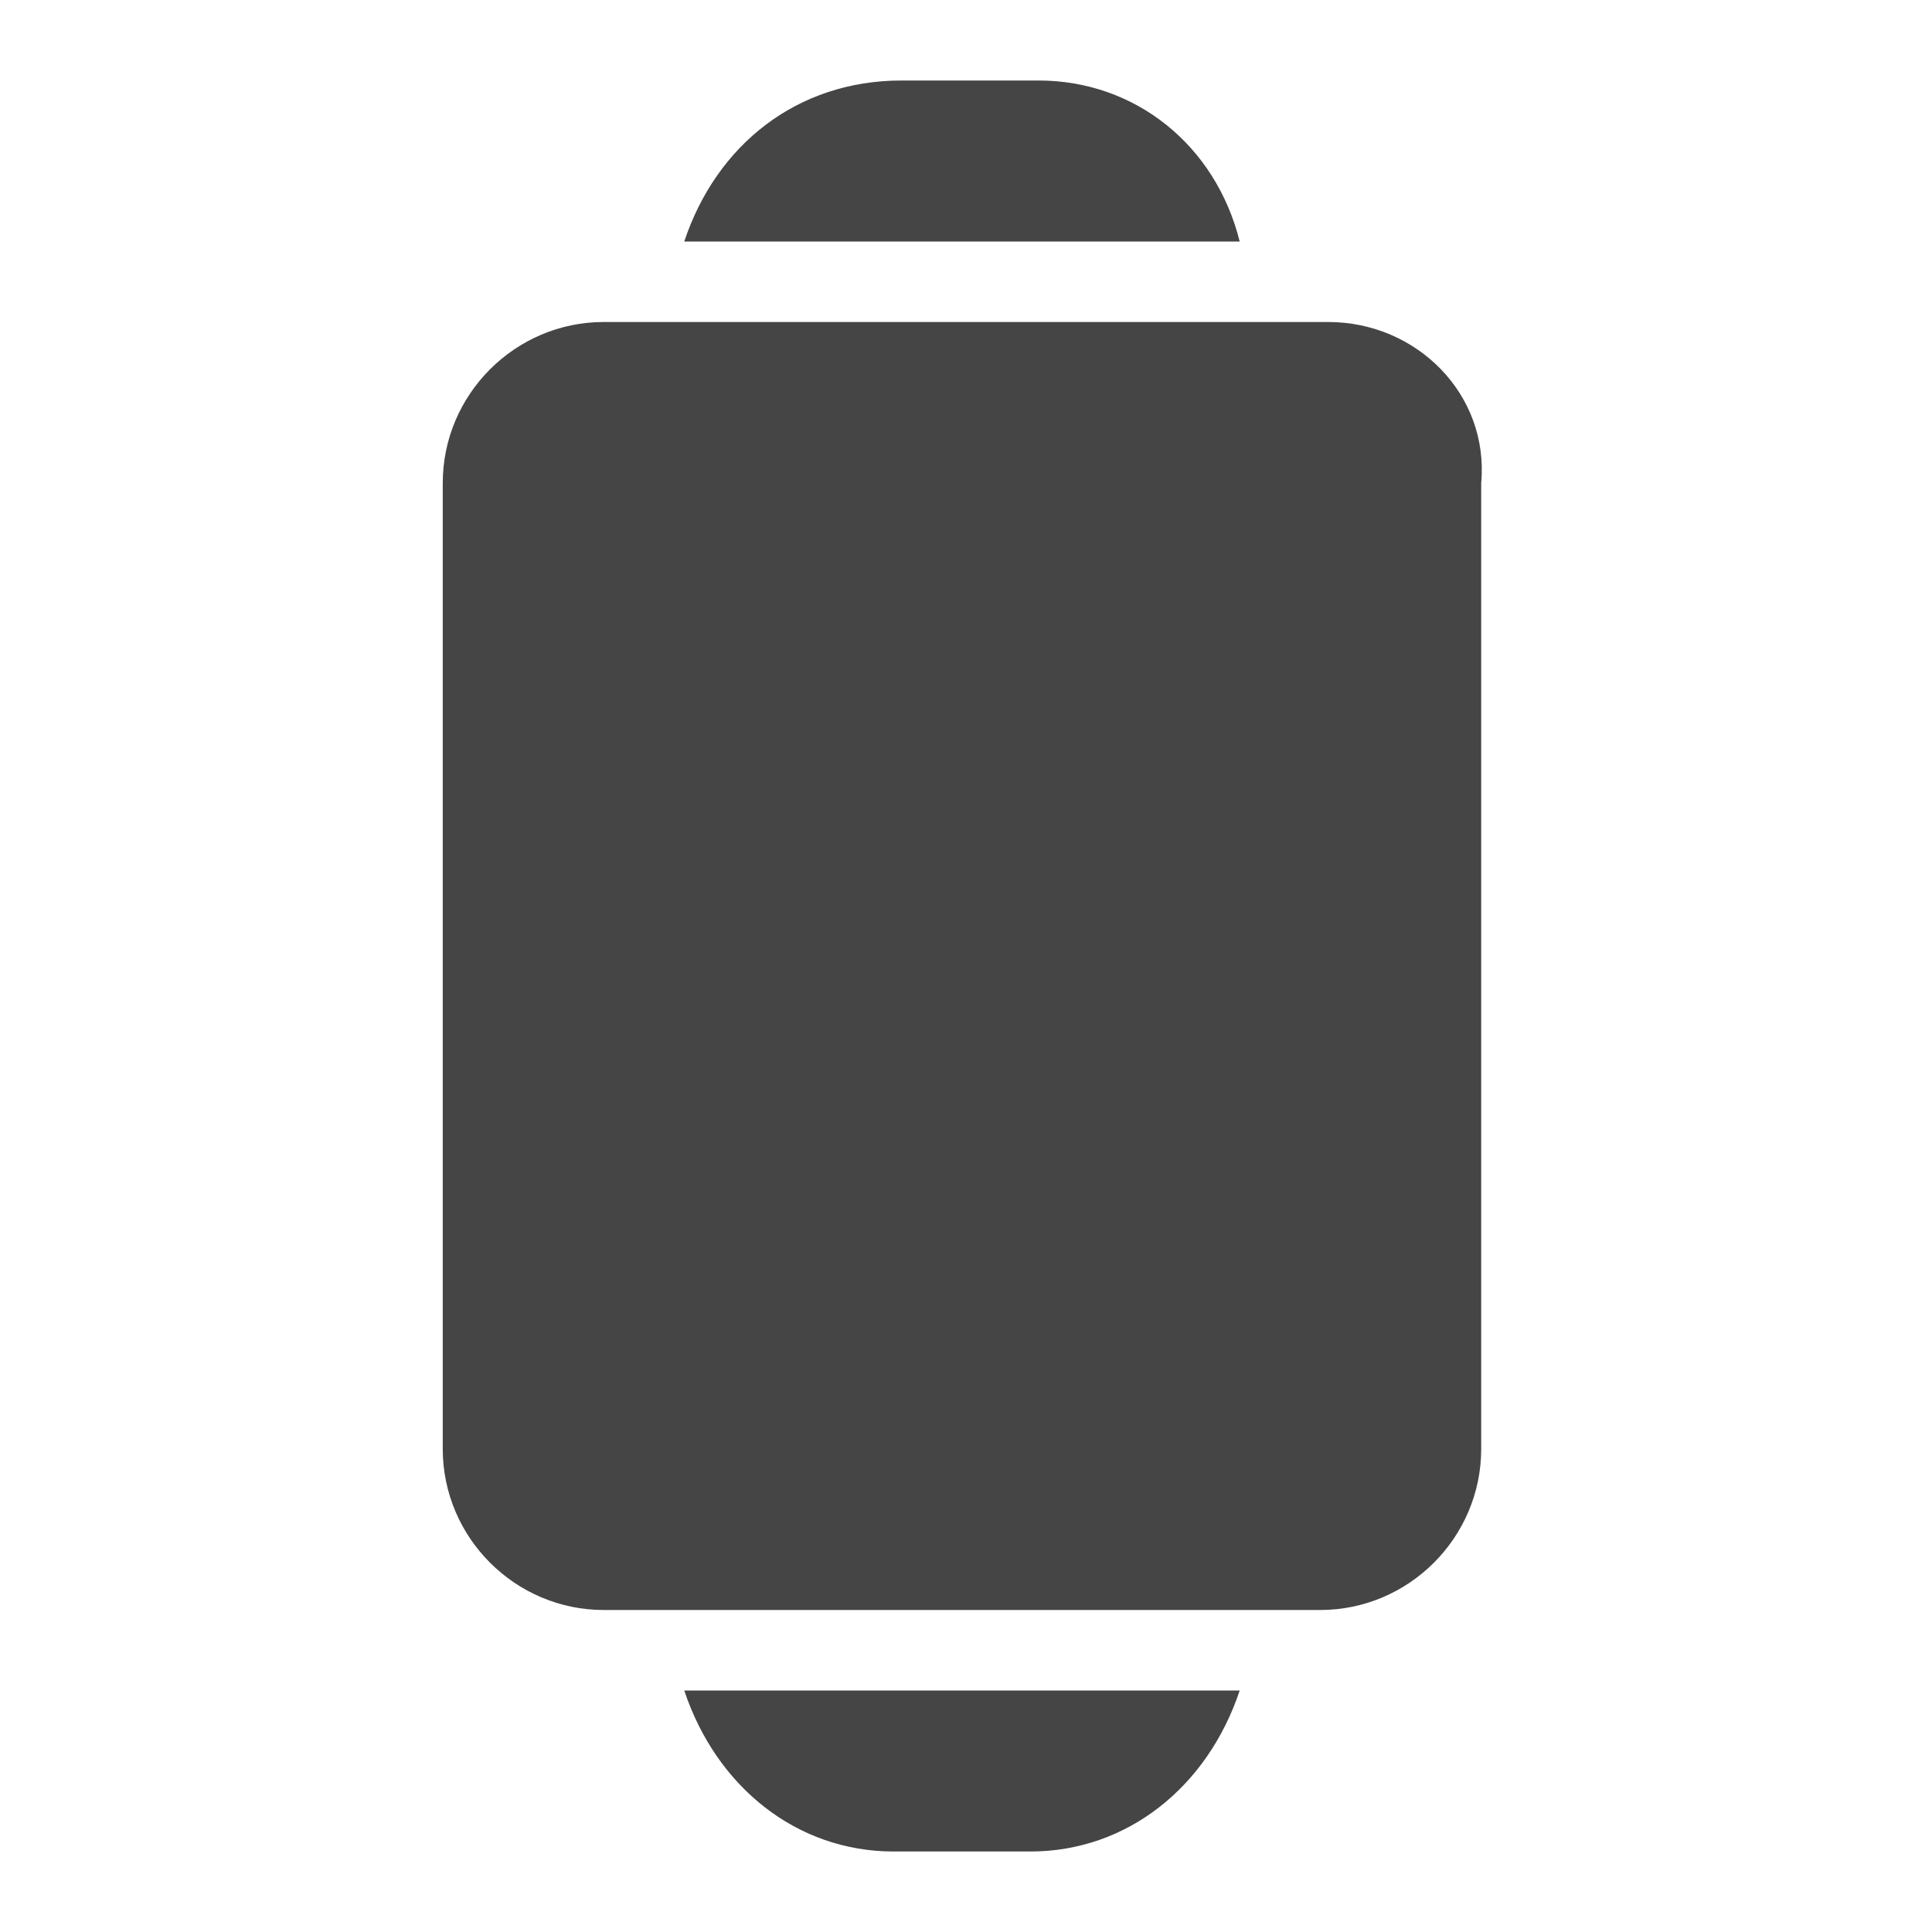 <?xml version="1.0" encoding="utf-8"?>
<!-- Generator: Adobe Illustrator 25.3.1, SVG Export Plug-In . SVG Version: 6.00 Build 0)  -->
<svg version="1.1" id="Layer_3" xmlns="http://www.w3.org/2000/svg" xmlns:xlink="http://www.w3.org/1999/xlink" x="0px" y="0px"
	 viewBox="0 0 24 24" style="enable-background:new 0 0 24 24;" xml:space="preserve">
<style type="text/css">
	.st0{fill:#454545;}
</style>
<g>
	<path class="st0" d="M16.5,4H7.5c-1.1,0-2,0.9-2,2V18c0,1.1,0.9,2,2,2h8.9c1.1,0,2-0.9,2-2V6C18.5,4.9,17.6,4,16.5,4z"/>
	<path class="st0" d="M12.9,1h-1.7C9.9,1,8.9,1.8,8.5,3h6.9C15.1,1.8,14.1,1,12.9,1z"/>
	<path class="st0" d="M11.1,23h1.7c1.2,0,2.2-0.8,2.6-2H8.5C8.9,22.2,9.9,23,11.1,23z"/>
</g>
</svg>
